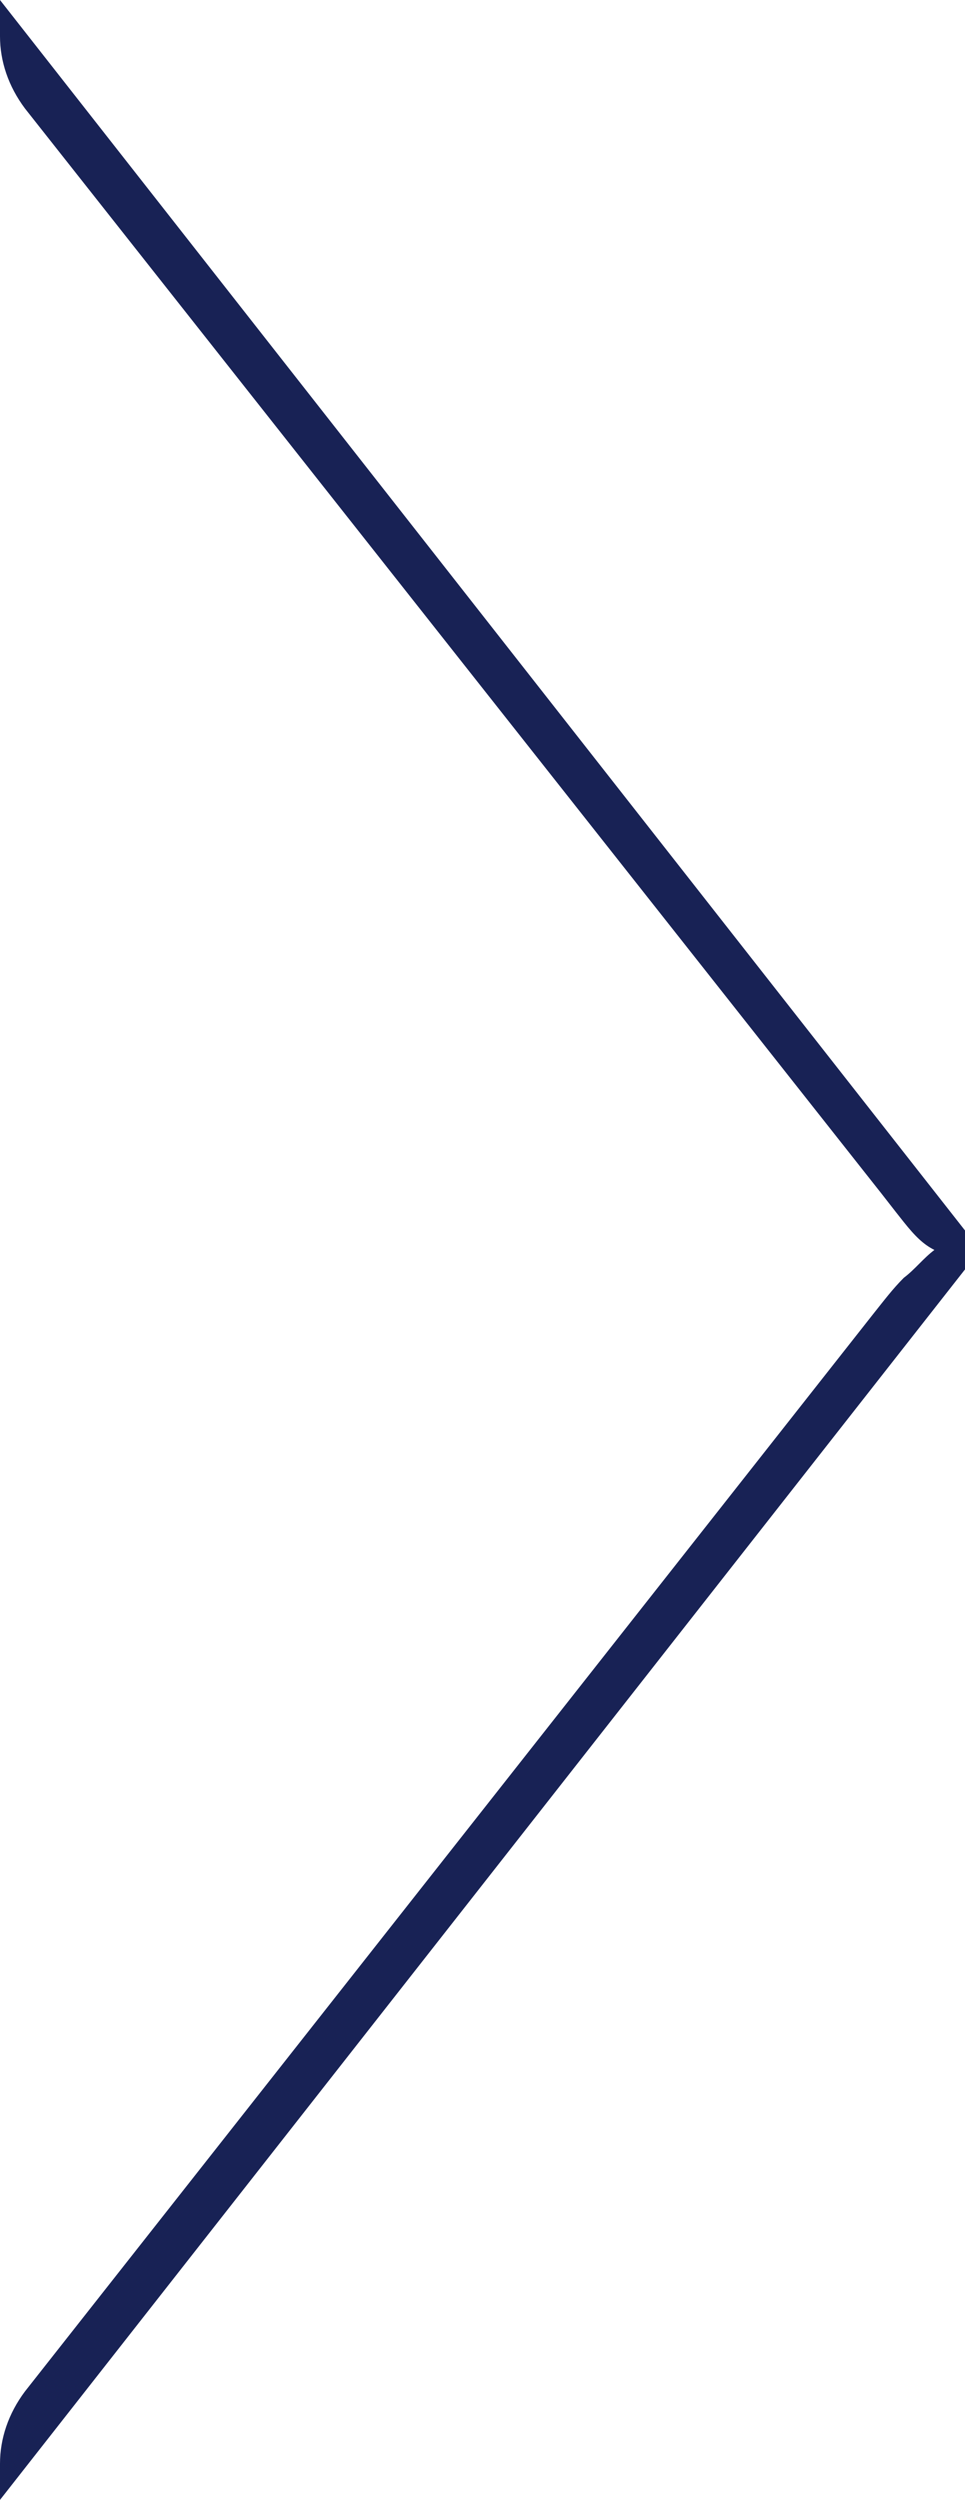 <?xml version="1.0" encoding="utf-8"?>
<!-- Generator: Adobe Illustrator 18.0.0, SVG Export Plug-In . SVG Version: 6.00 Build 0)  -->
<!DOCTYPE svg PUBLIC "-//W3C//DTD SVG 1.1//EN" "http://www.w3.org/Graphics/SVG/1.1/DTD/svg11.dtd">
<svg version="1.1" id="Camada_1" xmlns="http://www.w3.org/2000/svg" xmlns:xlink="http://www.w3.org/1999/xlink" x="0px" y="0px"
	 viewBox="0 0 34.7 89.8" enable-background="new 0 0 34.7 89.8" xml:space="preserve">
<path fill="#182255" d="M34.7,45.6v-1.4L0,0l0,1.3c0,0.9,0.3,1.8,0.9,2.6l30.5,38.6c0.4,0.5,0.7,0.9,1.1,1.4c0.4,0.5,0.7,0.8,1.1,1
	c-0.4,0.3-0.7,0.7-1.1,1c-0.4,0.4-0.7,0.8-1.1,1.3L0.9,85.9C0.3,86.7,0,87.6,0,88.5l0,1.3L34.7,45.6z"/>
</svg>
